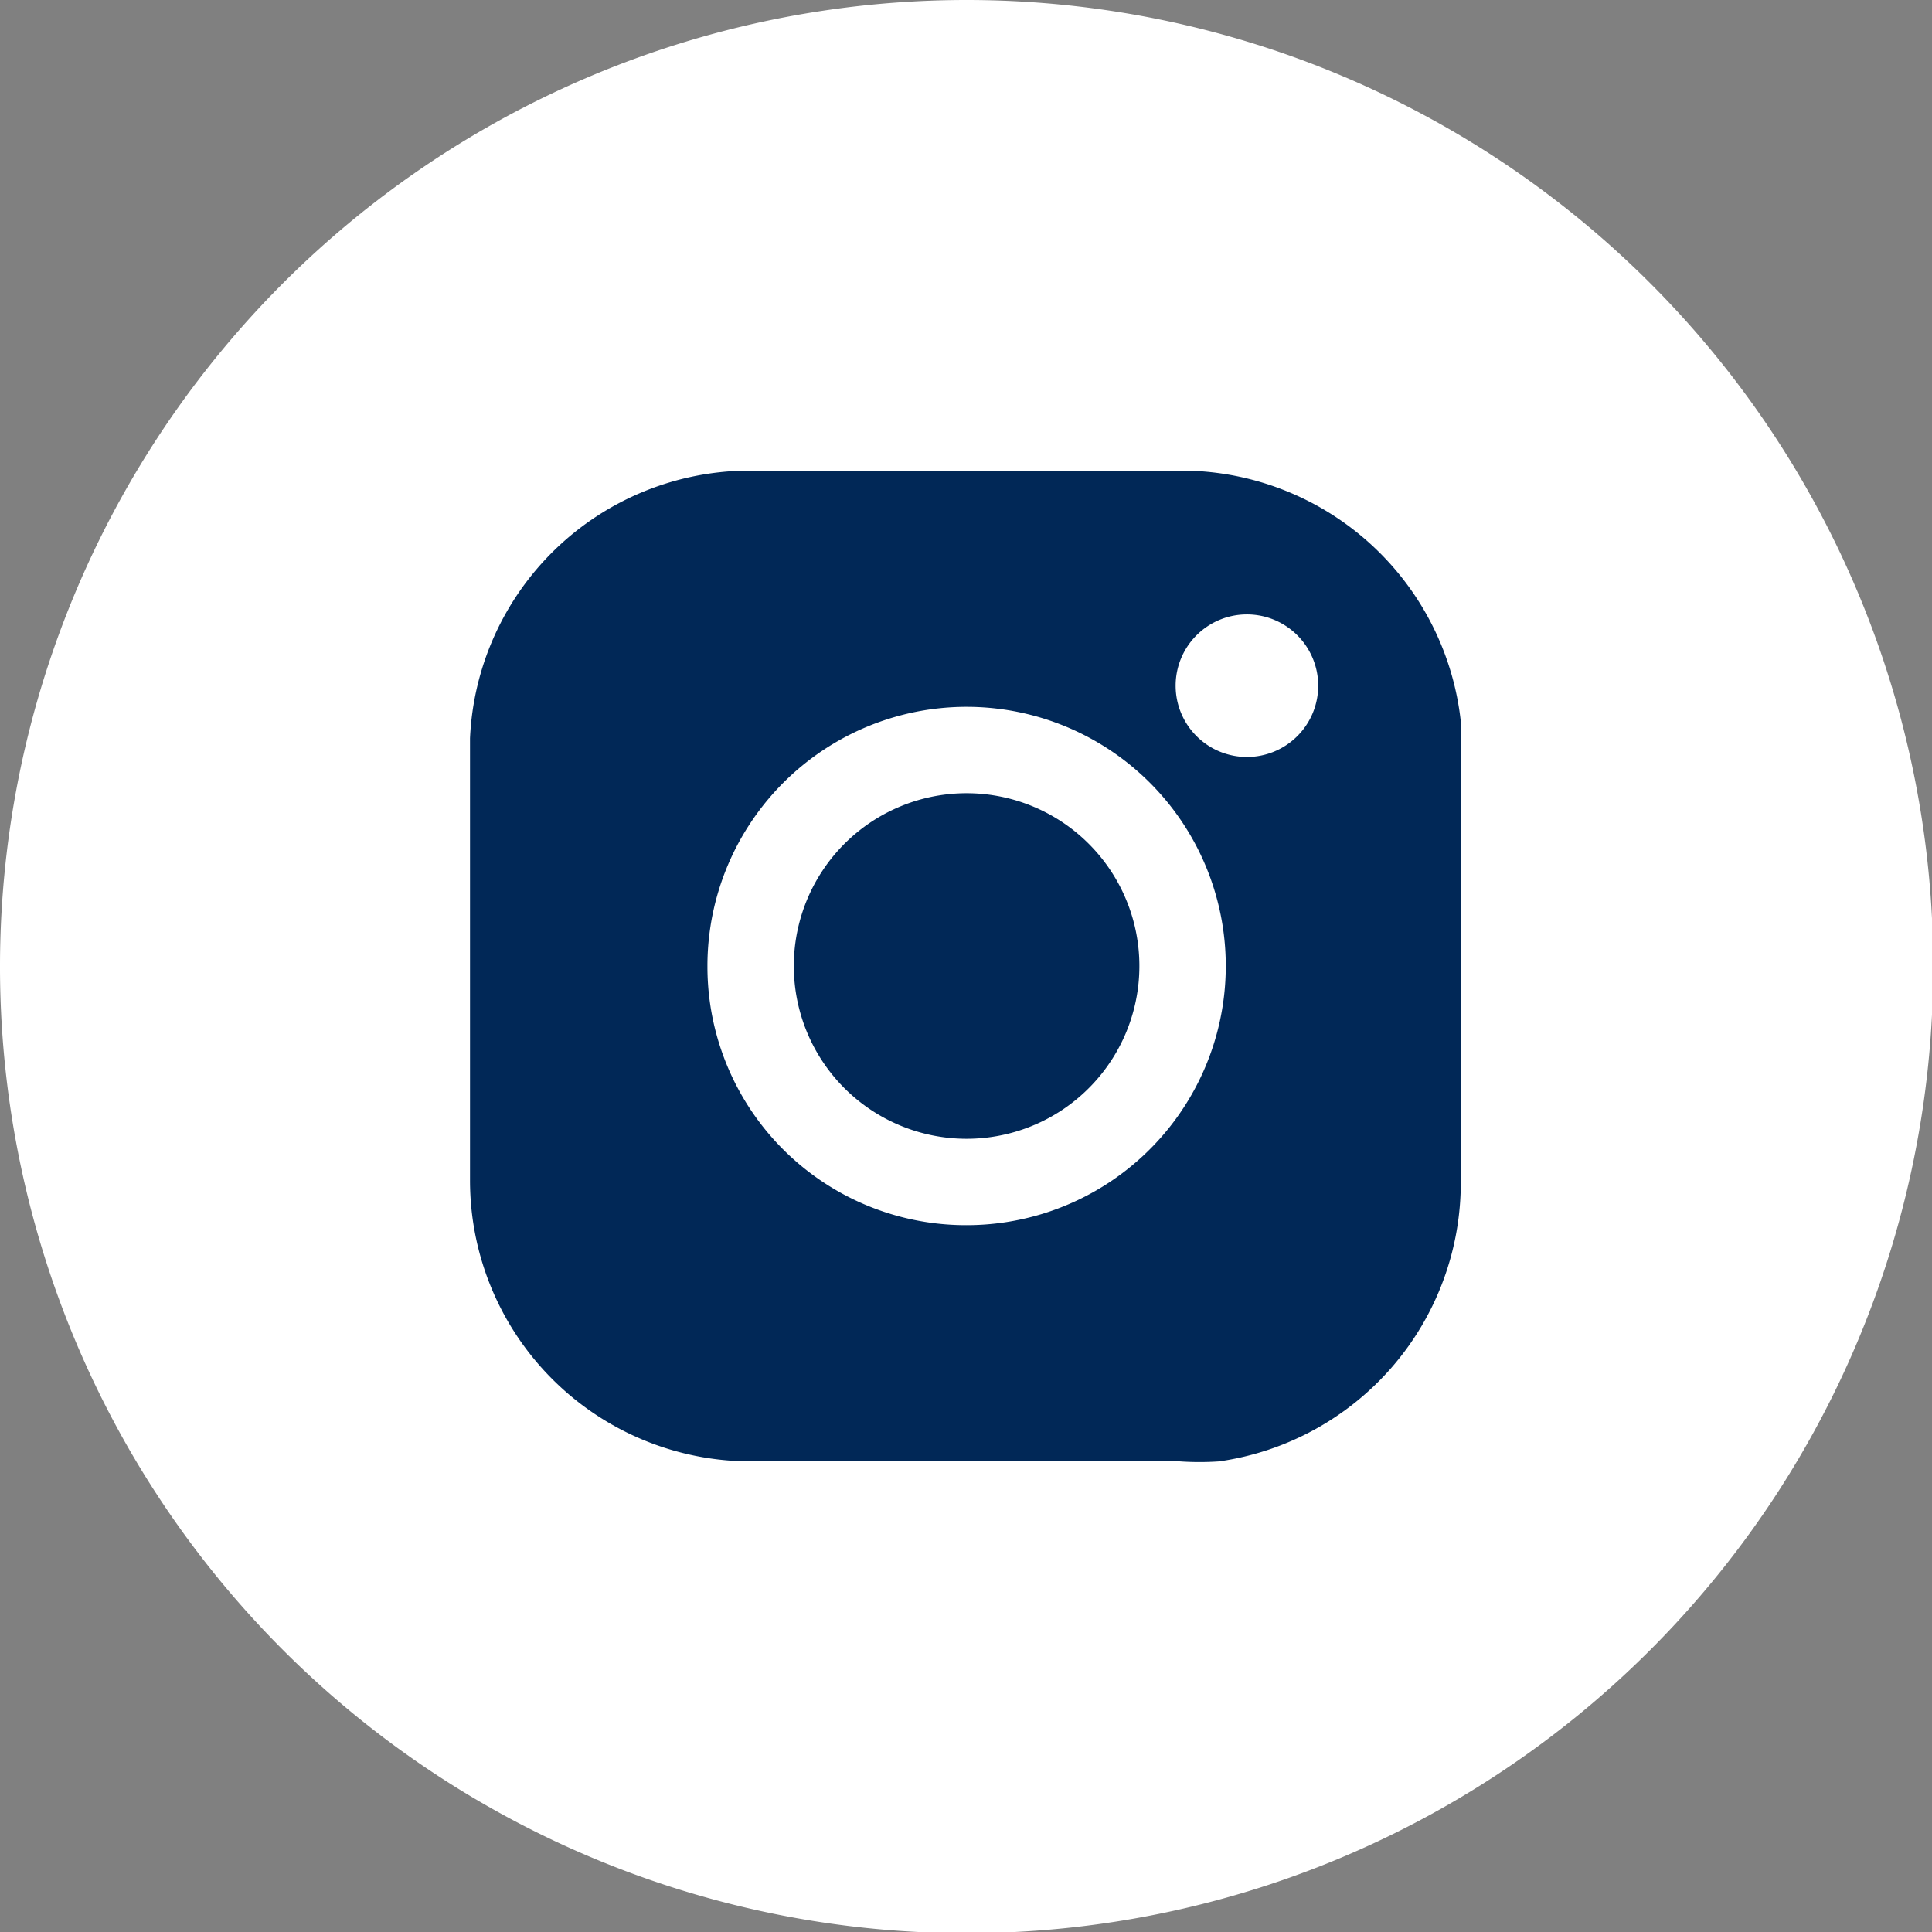 <svg xmlns="http://www.w3.org/2000/svg" width="31.98" height="31.98" viewBox="0 0 31.98 31.98"><rect x="0" y="0" width="31.98" height="31.98" fill="#808080" stroke="none"/><defs><style>.cls-1{fill:#fff;}.cls-2{fill:#012857;}</style></defs><title>Recurso 3</title><g id="Capa_2" data-name="Capa 2"><g id="texto_contenido" data-name="texto/contenido"><path class="cls-1" d="M16,0A16,16,0,1,0,32,16,16,16,0,0,0,16,0Z"/><path class="cls-2" d="M7.78,16c0-1.26,0-2.52,0-3.78a4.64,4.64,0,0,1,4.59-4.43h7.24a4.66,4.66,0,0,1,4.57,4.15c0,.2,0,.4,0,.61v7a4.66,4.66,0,0,1-4,4.64,4.73,4.73,0,0,1-.65,0H12.43a4.65,4.65,0,0,1-4.65-4.65c0-1.19,0-2.39,0-3.58ZM16,20.28A4.29,4.29,0,1,0,11.71,16,4.28,4.28,0,0,0,16,20.28Zm5.82-8.94a1.18,1.18,0,1,0-1.18,1.19A1.18,1.18,0,0,0,21.82,11.34Z"/><path class="cls-2" d="M13.14,16A2.86,2.86,0,1,1,16,18.85,2.86,2.86,0,0,1,13.14,16Z"/></g></g></svg>